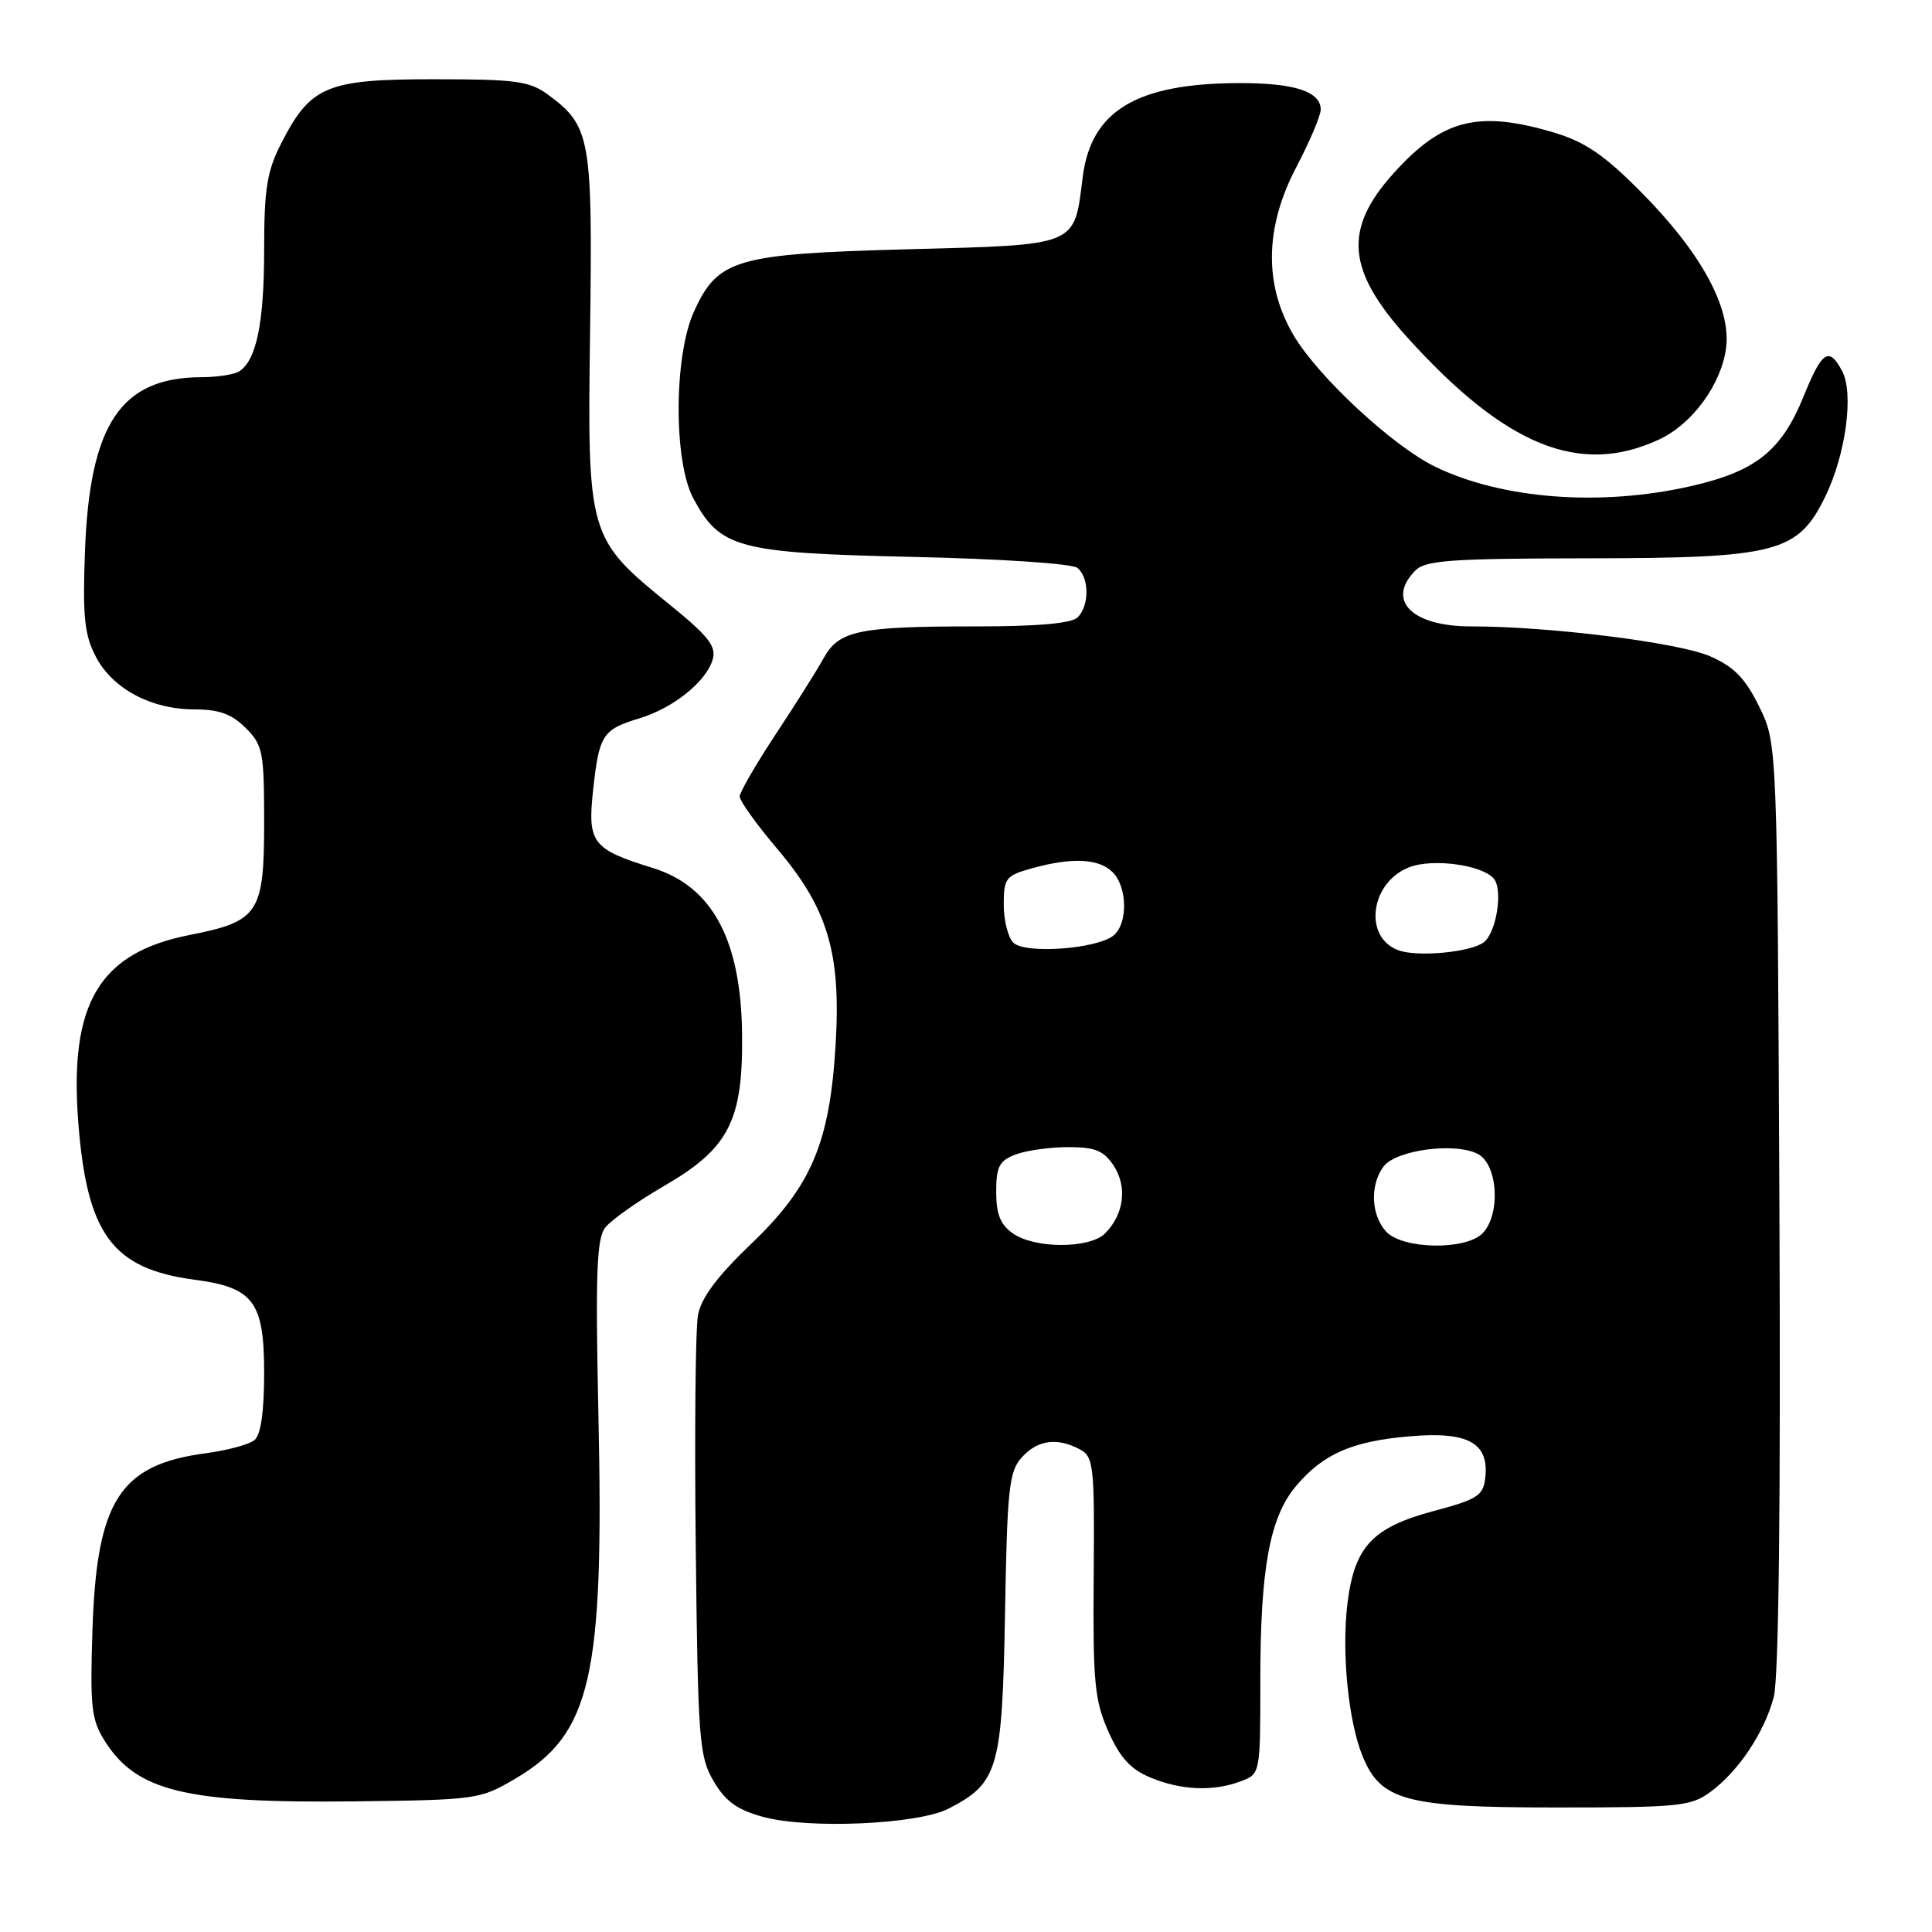 <?xml version="1.0" encoding="UTF-8" standalone="no"?>
<!DOCTYPE svg PUBLIC "-//W3C//DTD SVG 1.1//EN" "http://www.w3.org/Graphics/SVG/1.1/DTD/svg11.dtd" >
<svg xmlns="http://www.w3.org/2000/svg" xmlns:xlink="http://www.w3.org/1999/xlink" version="1.1" viewBox="0 0 256 256">
 <g >
 <path fill="currentColor"
d=" M 125.70 239.65 C 132.28 236.25 132.80 234.44 133.17 213.81 C 133.46 197.20 133.70 194.98 135.40 193.10 C 137.50 190.79 140.08 190.44 143.09 192.05 C 144.92 193.03 145.04 194.16 144.92 208.92 C 144.81 222.90 145.03 225.28 146.85 229.40 C 148.40 232.89 149.80 234.44 152.43 235.53 C 156.49 237.23 160.79 237.41 164.43 236.02 C 167.00 235.05 167.00 235.05 167.00 222.57 C 167.00 207.85 168.25 201.05 171.71 196.93 C 175.32 192.64 179.19 190.95 186.88 190.31 C 194.58 189.66 197.35 191.21 196.80 195.87 C 196.54 198.17 195.73 198.69 190.00 200.21 C 181.86 202.39 179.49 204.91 178.55 212.41 C 177.75 218.84 178.65 228.06 180.54 232.68 C 182.97 238.62 186.28 239.50 206.18 239.50 C 222.54 239.50 224.06 239.35 226.68 237.41 C 230.39 234.65 233.76 229.61 235.03 224.88 C 235.70 222.41 235.96 199.48 235.78 159.78 C 235.50 98.50 235.50 98.50 233.10 93.63 C 231.25 89.86 229.77 88.35 226.60 86.96 C 222.43 85.14 205.34 83.00 194.90 83.00 C 187.05 83.00 183.62 79.52 187.57 75.57 C 188.90 74.24 192.42 74.00 210.32 73.98 C 235.54 73.95 238.25 73.24 241.89 65.73 C 244.59 60.15 245.66 52.10 244.09 49.16 C 242.34 45.89 241.44 46.49 238.99 52.51 C 236.06 59.74 232.65 62.46 224.08 64.41 C 212.10 67.14 199.08 66.15 190.20 61.86 C 184.55 59.12 174.61 49.89 171.38 44.38 C 167.47 37.71 167.59 30.13 171.75 22.18 C 173.54 18.77 175.00 15.32 175.00 14.52 C 175.00 12.14 171.54 11.00 164.32 11.01 C 150.62 11.02 144.56 14.65 143.46 23.49 C 142.31 32.70 142.99 32.42 120.33 33.03 C 97.43 33.64 95.12 34.32 91.94 41.32 C 89.29 47.16 89.24 61.12 91.86 66.02 C 95.41 72.65 97.74 73.27 120.87 73.79 C 132.41 74.04 142.05 74.68 142.75 75.24 C 144.34 76.52 144.37 80.23 142.80 81.80 C 142.00 82.60 137.56 83.00 129.43 83.00 C 113.74 83.00 111.15 83.54 109.12 87.24 C 108.23 88.85 105.37 93.39 102.76 97.33 C 100.16 101.28 98.02 104.97 98.01 105.54 C 98.01 106.12 100.27 109.27 103.04 112.54 C 109.71 120.43 111.46 126.31 110.72 138.47 C 109.94 151.47 107.51 157.19 99.54 164.81 C 95.05 169.11 92.91 171.96 92.49 174.24 C 92.15 176.03 92.02 189.88 92.19 205.00 C 92.48 230.59 92.64 232.74 94.55 236.00 C 96.10 238.66 97.66 239.80 101.05 240.73 C 107.03 242.39 121.65 241.75 125.70 239.65 Z  M 68.22 235.72 C 78.35 229.77 80.06 222.33 79.29 187.34 C 78.89 168.81 79.06 164.16 80.18 162.68 C 80.94 161.69 84.44 159.21 87.94 157.18 C 96.58 152.18 98.46 148.55 98.33 137.03 C 98.19 124.53 94.39 117.46 86.50 115.01 C 78.47 112.53 77.83 111.69 78.59 104.70 C 79.39 97.36 79.82 96.67 84.74 95.18 C 89.24 93.81 93.60 90.30 94.44 87.37 C 94.94 85.64 93.87 84.28 88.69 80.08 C 77.90 71.32 77.82 71.04 78.19 43.75 C 78.53 18.29 78.25 16.72 72.68 12.59 C 70.17 10.74 68.46 10.50 57.50 10.50 C 43.25 10.50 41.15 11.38 37.25 19.02 C 35.37 22.69 35.00 25.04 35.00 33.15 C 35.00 42.79 33.97 47.76 31.69 49.21 C 31.03 49.63 28.77 49.98 26.65 49.98 C 16.01 50.03 11.89 56.18 11.26 73.00 C 10.94 81.71 11.18 84.10 12.69 87.00 C 14.90 91.26 20.02 94.00 25.80 94.00 C 29.02 94.00 30.70 94.61 32.55 96.45 C 34.83 98.73 35.00 99.62 35.00 108.95 C 35.00 121.01 34.29 122.09 25.13 123.89 C 13.14 126.25 9.16 132.94 10.37 148.69 C 11.52 163.56 14.88 168.12 25.78 169.57 C 33.60 170.60 35.00 172.48 35.00 181.92 C 35.00 187.05 34.56 190.12 33.73 190.81 C 33.02 191.40 30.13 192.18 27.29 192.56 C 15.86 194.07 12.81 198.83 12.25 216.00 C 11.92 226.20 12.10 227.86 13.89 230.70 C 18.10 237.37 24.62 238.95 47.00 238.69 C 63.08 238.50 63.62 238.43 68.22 235.72 Z  M 219.81 58.25 C 224.22 56.21 228.06 50.98 228.71 46.14 C 229.42 40.80 225.40 33.43 217.33 25.33 C 212.54 20.51 209.99 18.78 205.90 17.56 C 195.88 14.59 191.14 15.78 184.70 22.91 C 177.96 30.37 178.42 35.81 186.54 44.78 C 199.52 59.13 209.35 63.11 219.81 58.25 Z  M 134.22 163.44 C 132.56 162.28 132.00 160.89 132.00 157.92 C 132.00 154.58 132.41 153.80 134.57 152.98 C 135.98 152.44 139.12 152.00 141.54 152.00 C 145.14 152.00 146.25 152.46 147.59 154.49 C 149.40 157.27 148.93 160.93 146.43 163.43 C 144.39 165.47 137.13 165.48 134.22 163.44 Z  M 183.65 163.17 C 181.67 160.97 181.51 157.05 183.31 154.59 C 184.94 152.37 192.85 151.32 195.85 152.92 C 198.50 154.34 198.86 161.00 196.43 163.43 C 194.15 165.71 185.80 165.54 183.65 163.17 Z  M 185.28 125.91 C 180.59 124.17 181.58 116.87 186.77 114.90 C 189.88 113.71 196.43 114.61 197.95 116.44 C 199.17 117.91 198.29 123.54 196.63 124.84 C 194.93 126.18 187.80 126.85 185.28 125.91 Z  M 134.25 124.89 C 133.56 124.18 133.00 121.91 133.00 119.85 C 133.00 116.36 133.27 116.02 136.75 115.05 C 142.06 113.58 145.61 113.75 147.43 115.57 C 149.39 117.53 149.47 122.36 147.57 123.94 C 145.38 125.76 135.75 126.45 134.25 124.89 Z "/>
</g>
</svg>